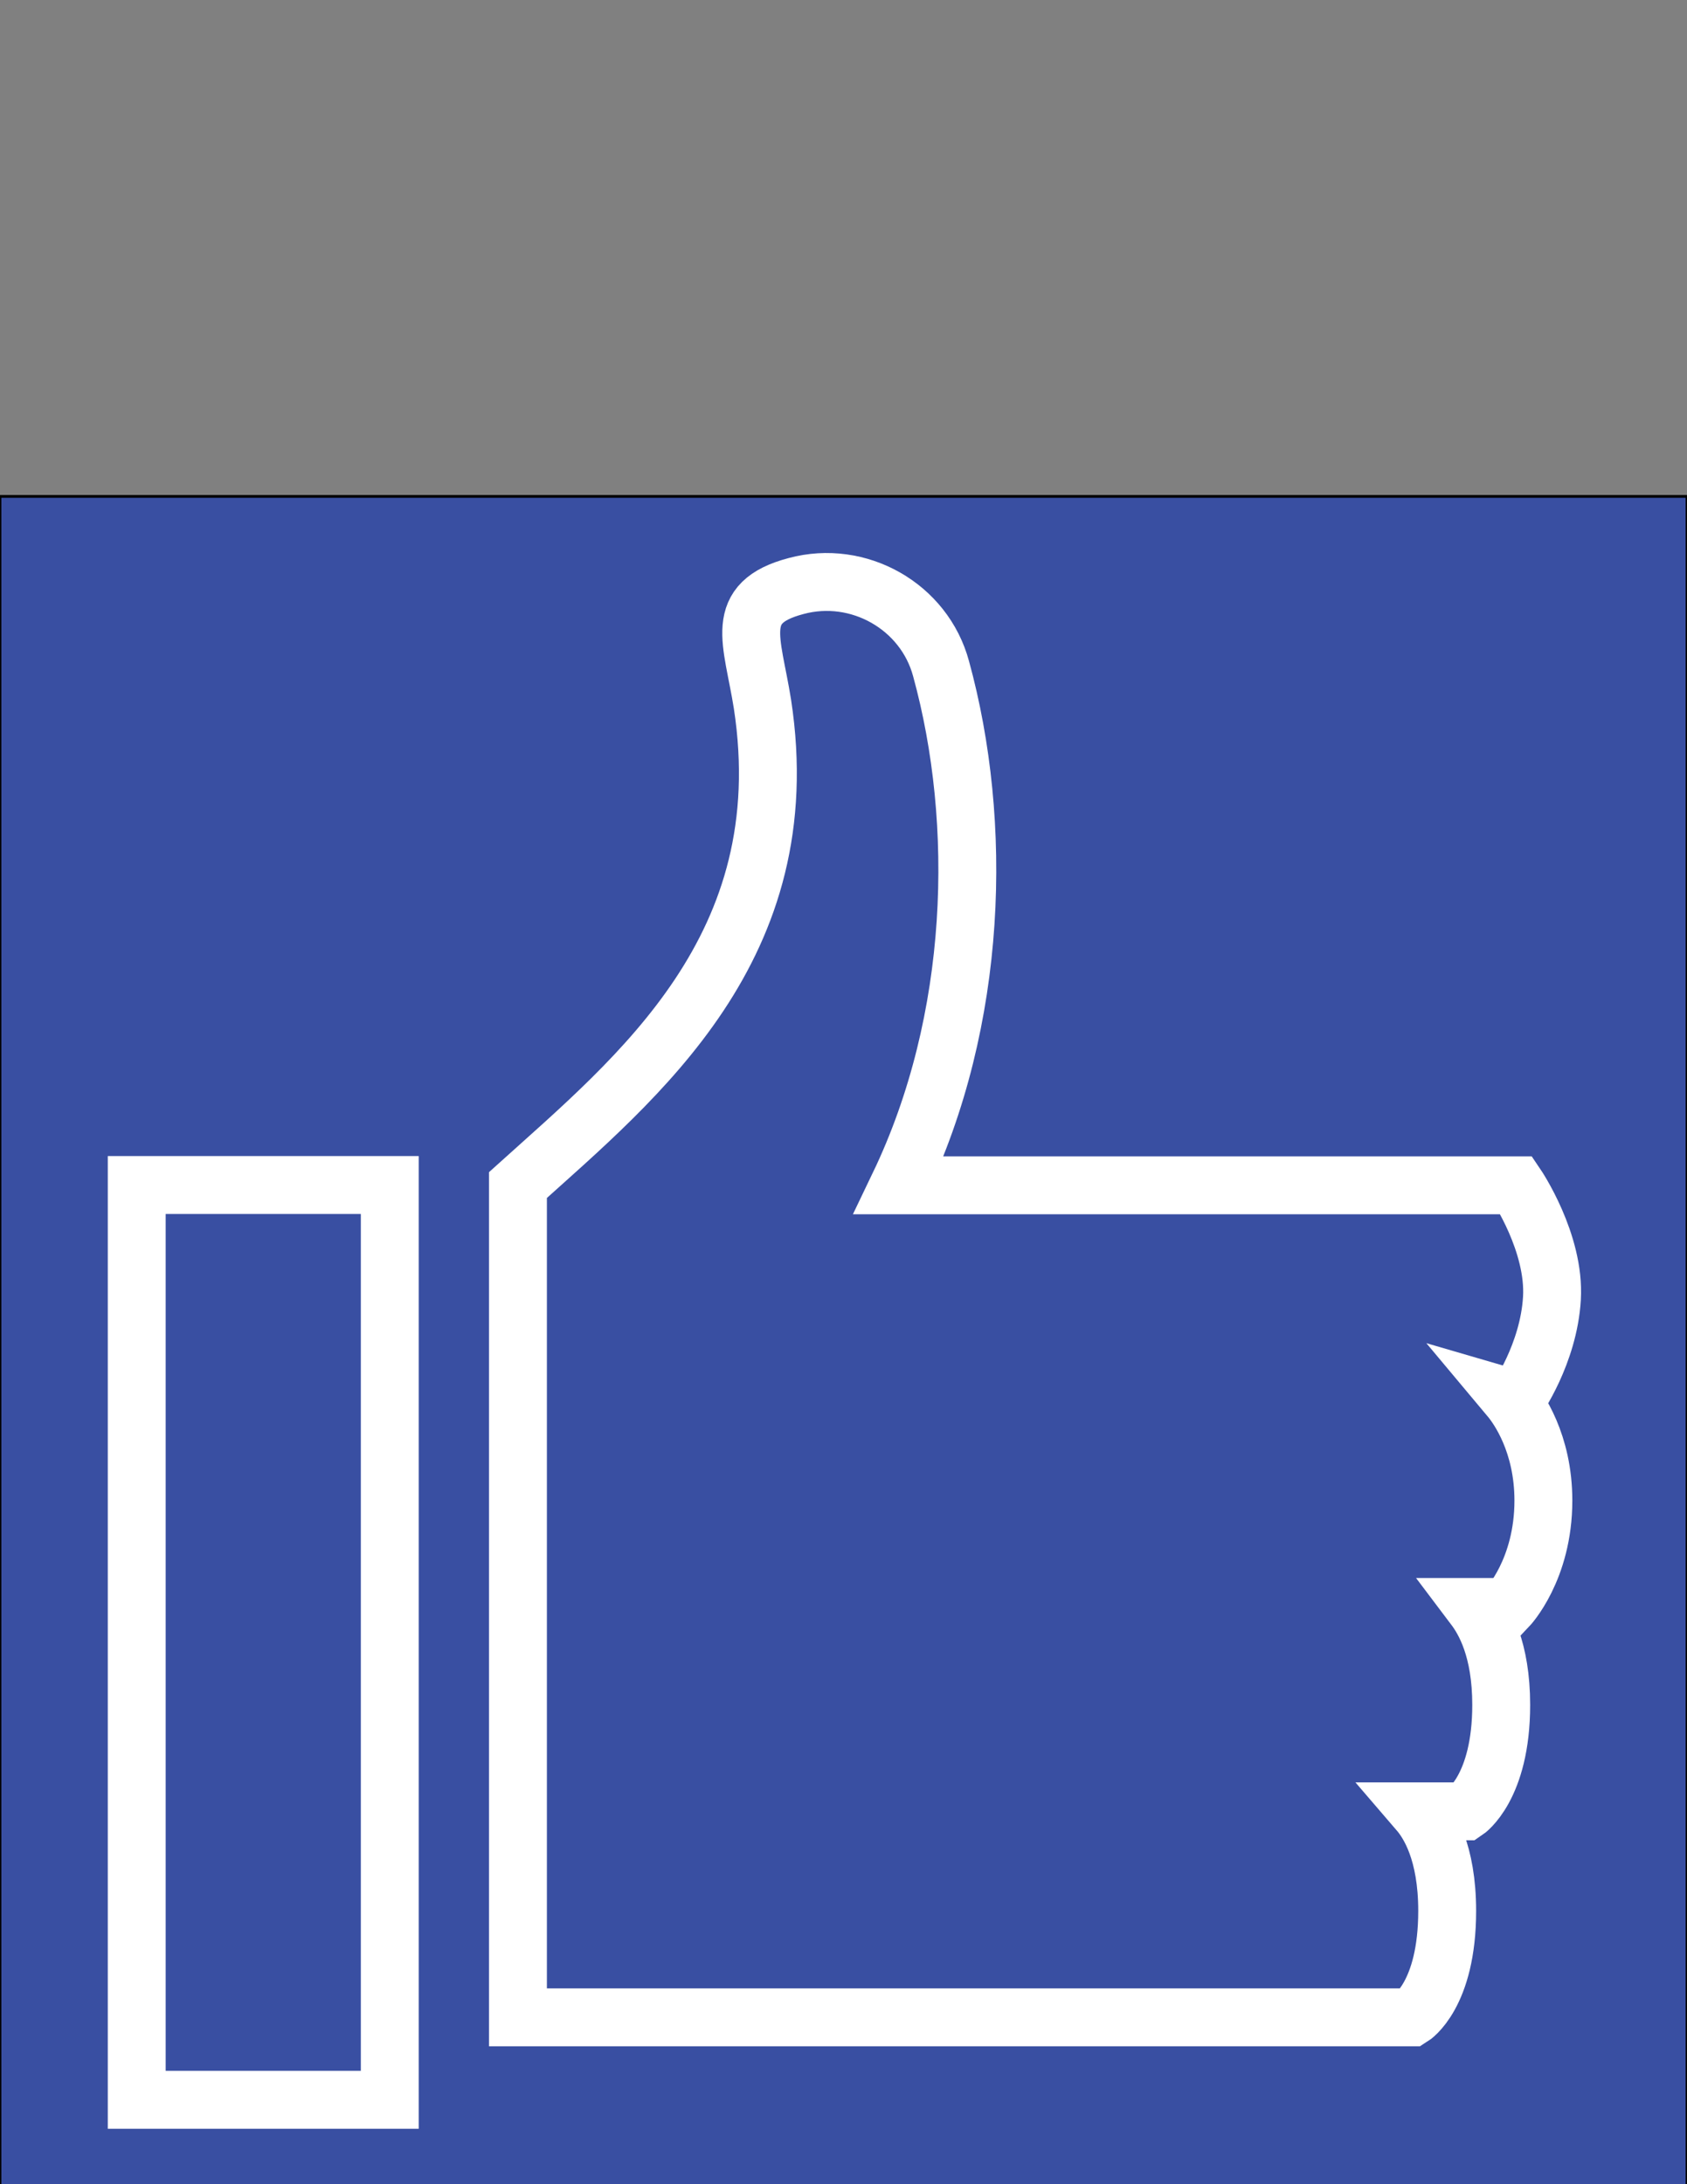 <?xml version="1.0" encoding="utf-8"?>
<!-- Generator: Adobe Illustrator 18.0.0, SVG Export Plug-In . SVG Version: 6.00 Build 0)  -->
<!DOCTYPE svg PUBLIC "-//W3C//DTD SVG 1.1//EN" "http://www.w3.org/Graphics/SVG/1.1/DTD/svg11.dtd">
<svg version="1.1" id="Your_Icon" xmlns="http://www.w3.org/2000/svg" xmlns:xlink="http://www.w3.org/1999/xlink" x="0px" y="0px"
	 viewBox="0 0 612 792" enable-background="new 0 0 612 792" xml:space="preserve">
<rect x="0" y="0" width="612" height="792" fill="#808080" stroke="none"/>
<rect y="180" fill="#394FA2" stroke="#000000" stroke-miterlimit="10" width="612" height="618"/>
<path fill="none" stroke="#FFFFFF" stroke-width="21" stroke-miterlimit="10" d="M547.7,506.8c3.1,3.7,12.2,16.5,12.2,37.3
	c0,25.1-12.9,38.6-12.9,38.6h-12.2c3.7,4.9,9.8,15.3,9.8,35.5c0,30-12.9,38.6-12.9,38.6h-17.1c3.7,4.3,10.4,14.7,10.4,36.1
	c0,30.6-12.9,38.6-12.9,38.6H187.9V429.7l0,0c43.5-39.2,102.2-86.3,88.7-174.4c-3.7-23.3-11-36.7,12.2-42.8
	c22.6-6.1,46.5,7.3,52.6,30c15.3,55.7,13.5,127.3-15.3,187.3h224c0,0,14.1,20.8,12.9,41c-1.2,20.2-12.9,36.7-12.9,36.7L547.7,506.8z
	 M49.6,761.4h91.8V429.7H49.6V761.4z"/>
</svg>

